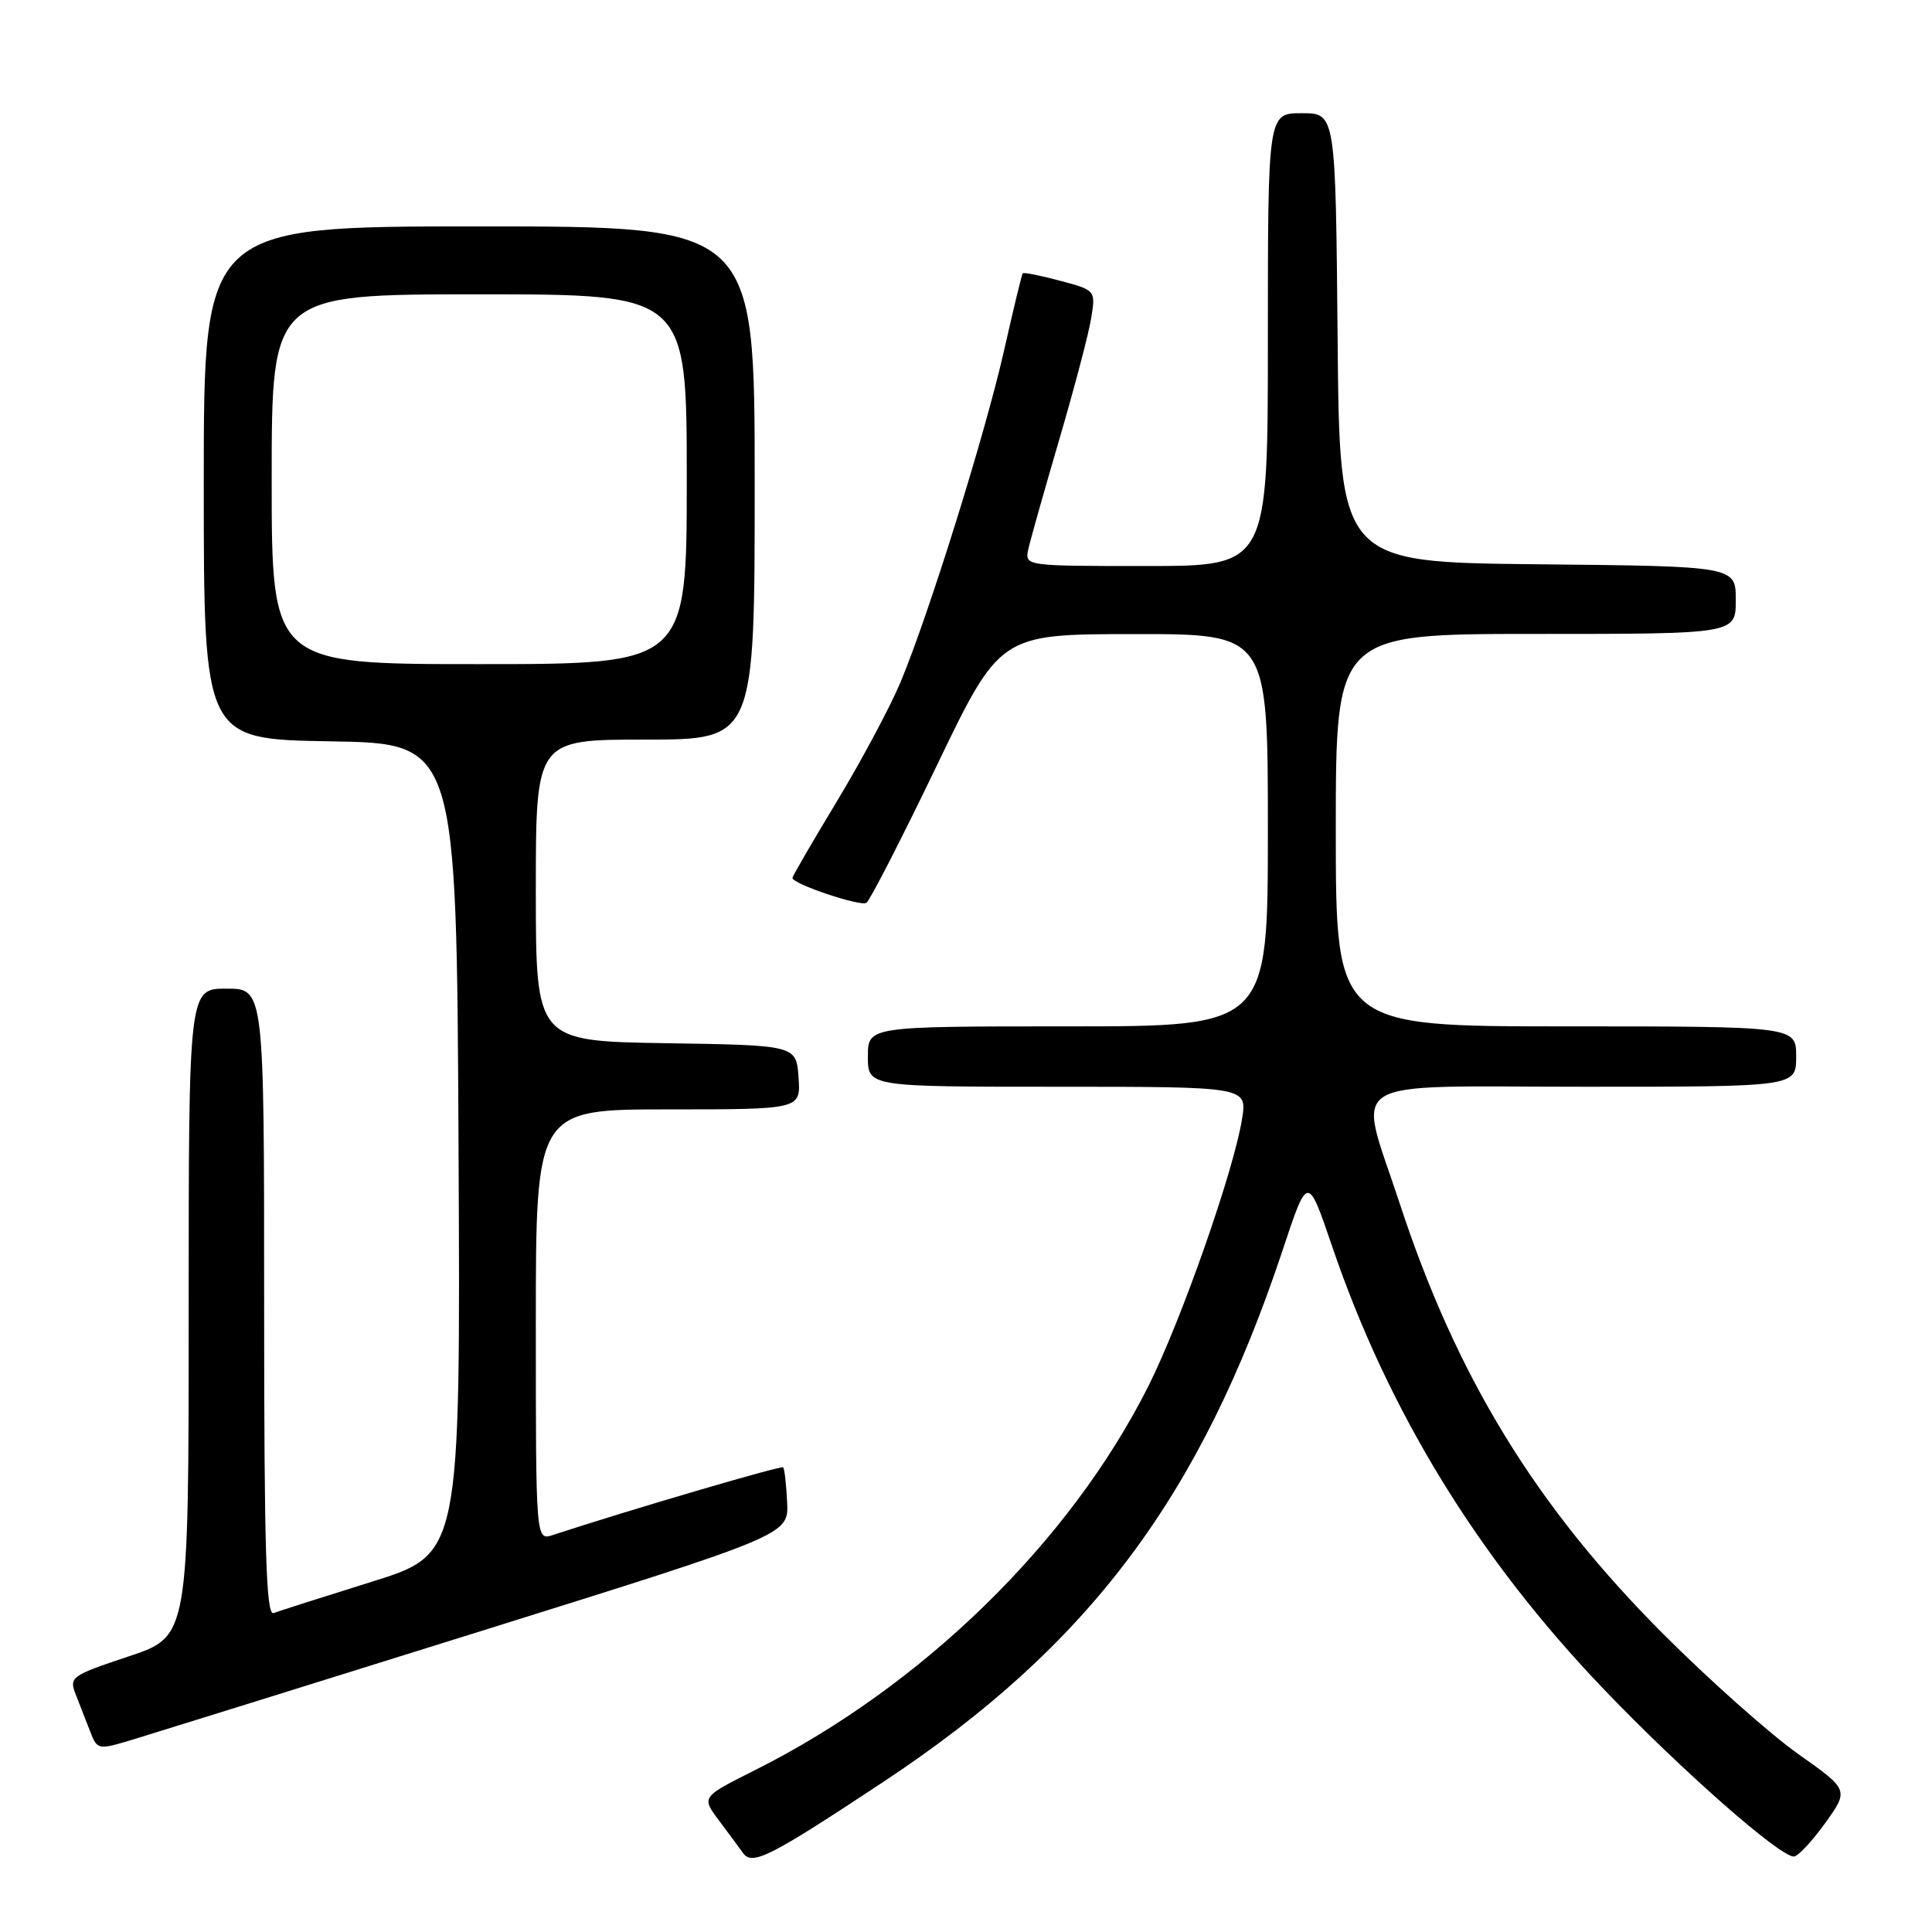 <?xml version="1.0" encoding="UTF-8" standalone="no"?>
<!DOCTYPE svg PUBLIC "-//W3C//DTD SVG 1.1//EN" "http://www.w3.org/Graphics/SVG/1.1/DTD/svg11.dtd" >
<svg xmlns="http://www.w3.org/2000/svg" xmlns:xlink="http://www.w3.org/1999/xlink" version="1.1" viewBox="0 0 256 256">
 <g >
 <path fill="currentColor"
d=" M 117.00 236.14 C 144.26 218.12 159.10 198.35 169.98 165.58 C 173.28 155.65 173.28 155.65 176.49 165.08 C 183.96 187.04 195.86 206.45 212.53 223.85 C 222.82 234.59 235.79 246.00 237.69 246.00 C 238.22 246.00 240.09 244.01 241.83 241.59 C 245.00 237.17 245.00 237.17 238.25 232.40 C 234.54 229.77 226.52 222.65 220.44 216.56 C 203.51 199.63 192.99 182.45 185.43 159.35 C 179.87 142.38 177.29 144.00 210.00 144.00 C 238.00 144.00 238.00 144.00 238.00 140.00 C 238.00 136.00 238.00 136.00 207.50 136.00 C 177.00 136.00 177.00 136.00 177.00 110.00 C 177.00 84.00 177.00 84.00 203.50 84.00 C 230.00 84.00 230.00 84.00 230.00 79.52 C 230.00 75.03 230.00 75.03 203.75 74.77 C 177.50 74.50 177.50 74.50 177.24 44.75 C 176.97 15.00 176.97 15.00 172.49 15.00 C 168.00 15.00 168.00 15.00 168.00 45.00 C 168.00 75.00 168.00 75.00 151.88 75.00 C 135.77 75.00 135.77 75.00 136.26 72.75 C 136.54 71.51 138.39 64.95 140.38 58.16 C 142.37 51.38 144.27 44.17 144.59 42.14 C 145.18 38.47 145.18 38.46 140.46 37.20 C 137.86 36.50 135.63 36.06 135.51 36.22 C 135.39 36.37 134.27 41.00 133.03 46.50 C 130.48 57.71 123.08 81.40 119.31 90.43 C 117.94 93.69 114.16 100.76 110.91 106.15 C 107.66 111.53 105.00 116.11 105.00 116.33 C 105.00 117.12 113.97 120.14 114.80 119.63 C 115.26 119.34 119.43 111.21 124.07 101.57 C 132.50 84.03 132.50 84.03 150.25 84.02 C 168.00 84.00 168.00 84.00 168.00 110.00 C 168.00 136.00 168.00 136.00 141.50 136.00 C 115.00 136.00 115.00 136.00 115.00 140.00 C 115.00 144.00 115.00 144.00 140.13 144.00 C 165.26 144.00 165.26 144.00 164.58 148.25 C 163.50 155.09 156.50 175.06 152.14 183.72 C 141.78 204.32 122.23 223.41 100.14 234.50 C 92.94 238.11 92.94 238.11 95.22 241.16 C 96.47 242.83 97.93 244.80 98.45 245.53 C 99.68 247.24 101.94 246.10 117.00 236.14 Z  M 63.50 216.20 C 104.50 203.38 104.50 203.38 104.30 199.07 C 104.19 196.70 103.95 194.62 103.77 194.43 C 103.50 194.17 83.30 200.10 73.25 203.40 C 71.00 204.13 71.00 204.13 71.00 175.57 C 71.00 147.00 71.00 147.00 88.56 147.00 C 106.11 147.00 106.11 147.00 105.81 142.75 C 105.50 138.50 105.50 138.50 88.25 138.23 C 71.00 137.95 71.00 137.95 71.00 117.98 C 71.00 98.00 71.00 98.00 85.50 98.00 C 100.00 98.00 100.00 98.00 100.00 64.00 C 100.00 30.00 100.00 30.00 63.50 30.00 C 27.00 30.00 27.00 30.00 27.00 63.98 C 27.00 97.95 27.00 97.95 43.75 98.23 C 60.50 98.50 60.50 98.50 60.76 152.21 C 61.02 205.93 61.02 205.93 49.26 209.59 C 42.79 211.61 36.94 213.48 36.25 213.74 C 35.26 214.11 35.00 205.48 35.00 172.61 C 35.00 131.00 35.00 131.00 30.00 131.00 C 25.00 131.00 25.00 131.00 25.00 173.92 C 25.00 216.84 25.00 216.84 17.05 219.48 C 9.38 222.04 9.13 222.22 10.05 224.57 C 10.57 225.90 11.43 228.11 11.96 229.46 C 12.91 231.89 12.96 231.90 17.71 230.47 C 20.34 229.67 40.95 223.25 63.50 216.20 Z  M 36.00 63.50 C 36.00 39.00 36.00 39.00 63.50 39.00 C 91.00 39.00 91.00 39.00 91.00 63.50 C 91.00 88.00 91.00 88.00 63.50 88.00 C 36.00 88.00 36.00 88.00 36.00 63.50 Z "/>
</g>
</svg>